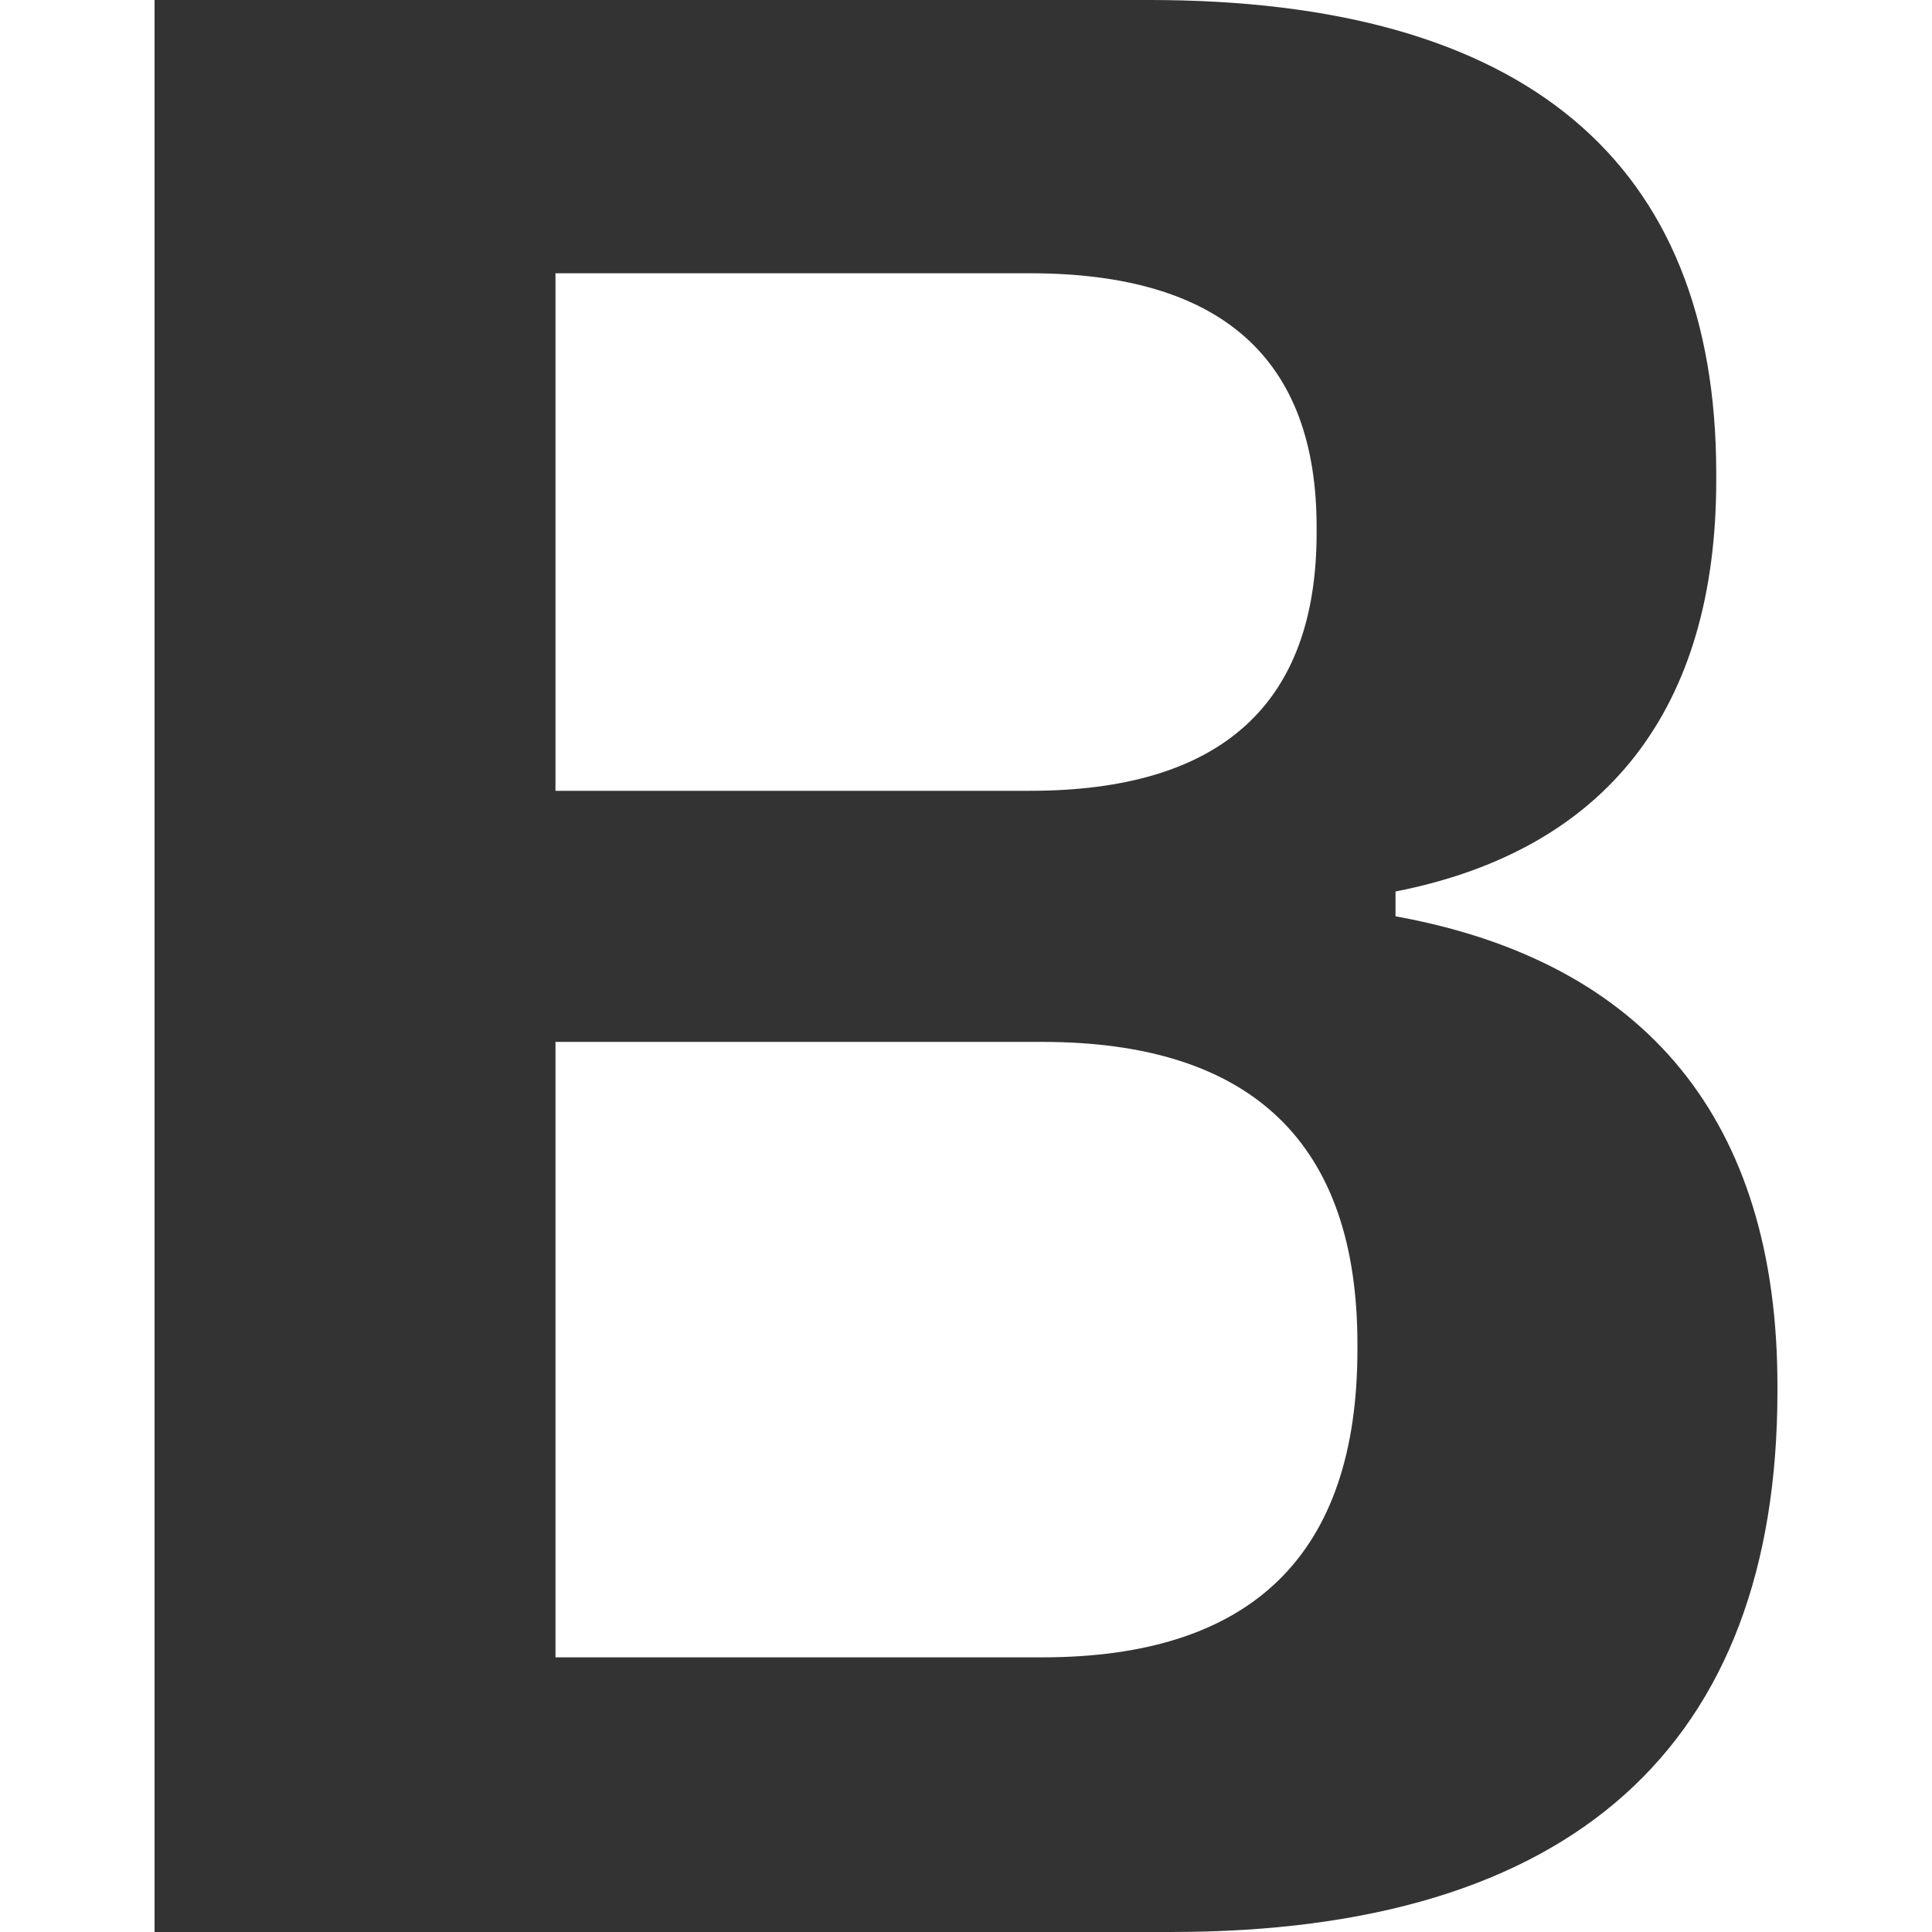 <svg width="25" height="25" fill="none" xmlns="http://www.w3.org/2000/svg"><path d="M2 25h13.156C20.344 25 23 22.59 23 18v-.071c0-3.411-1.688-5.483-4.942-6.072v-.321c2.726-.536 4.15-2.357 4.15-5.322v-.089c0-4.036-2.48-6.125-7.334-6.125H2v25zm5.188-14.768V3.536h6.139c2.48 0 3.71 1.107 3.71 3.285v.072c0 2.214-1.23 3.34-3.71 3.34H7.188zm0 11.214v-7.964h6.297c2.726 0 4.08 1.322 4.08 3.91v.072c0 2.643-1.354 3.982-4.08 3.982H7.188z" fill="#333"/></svg>